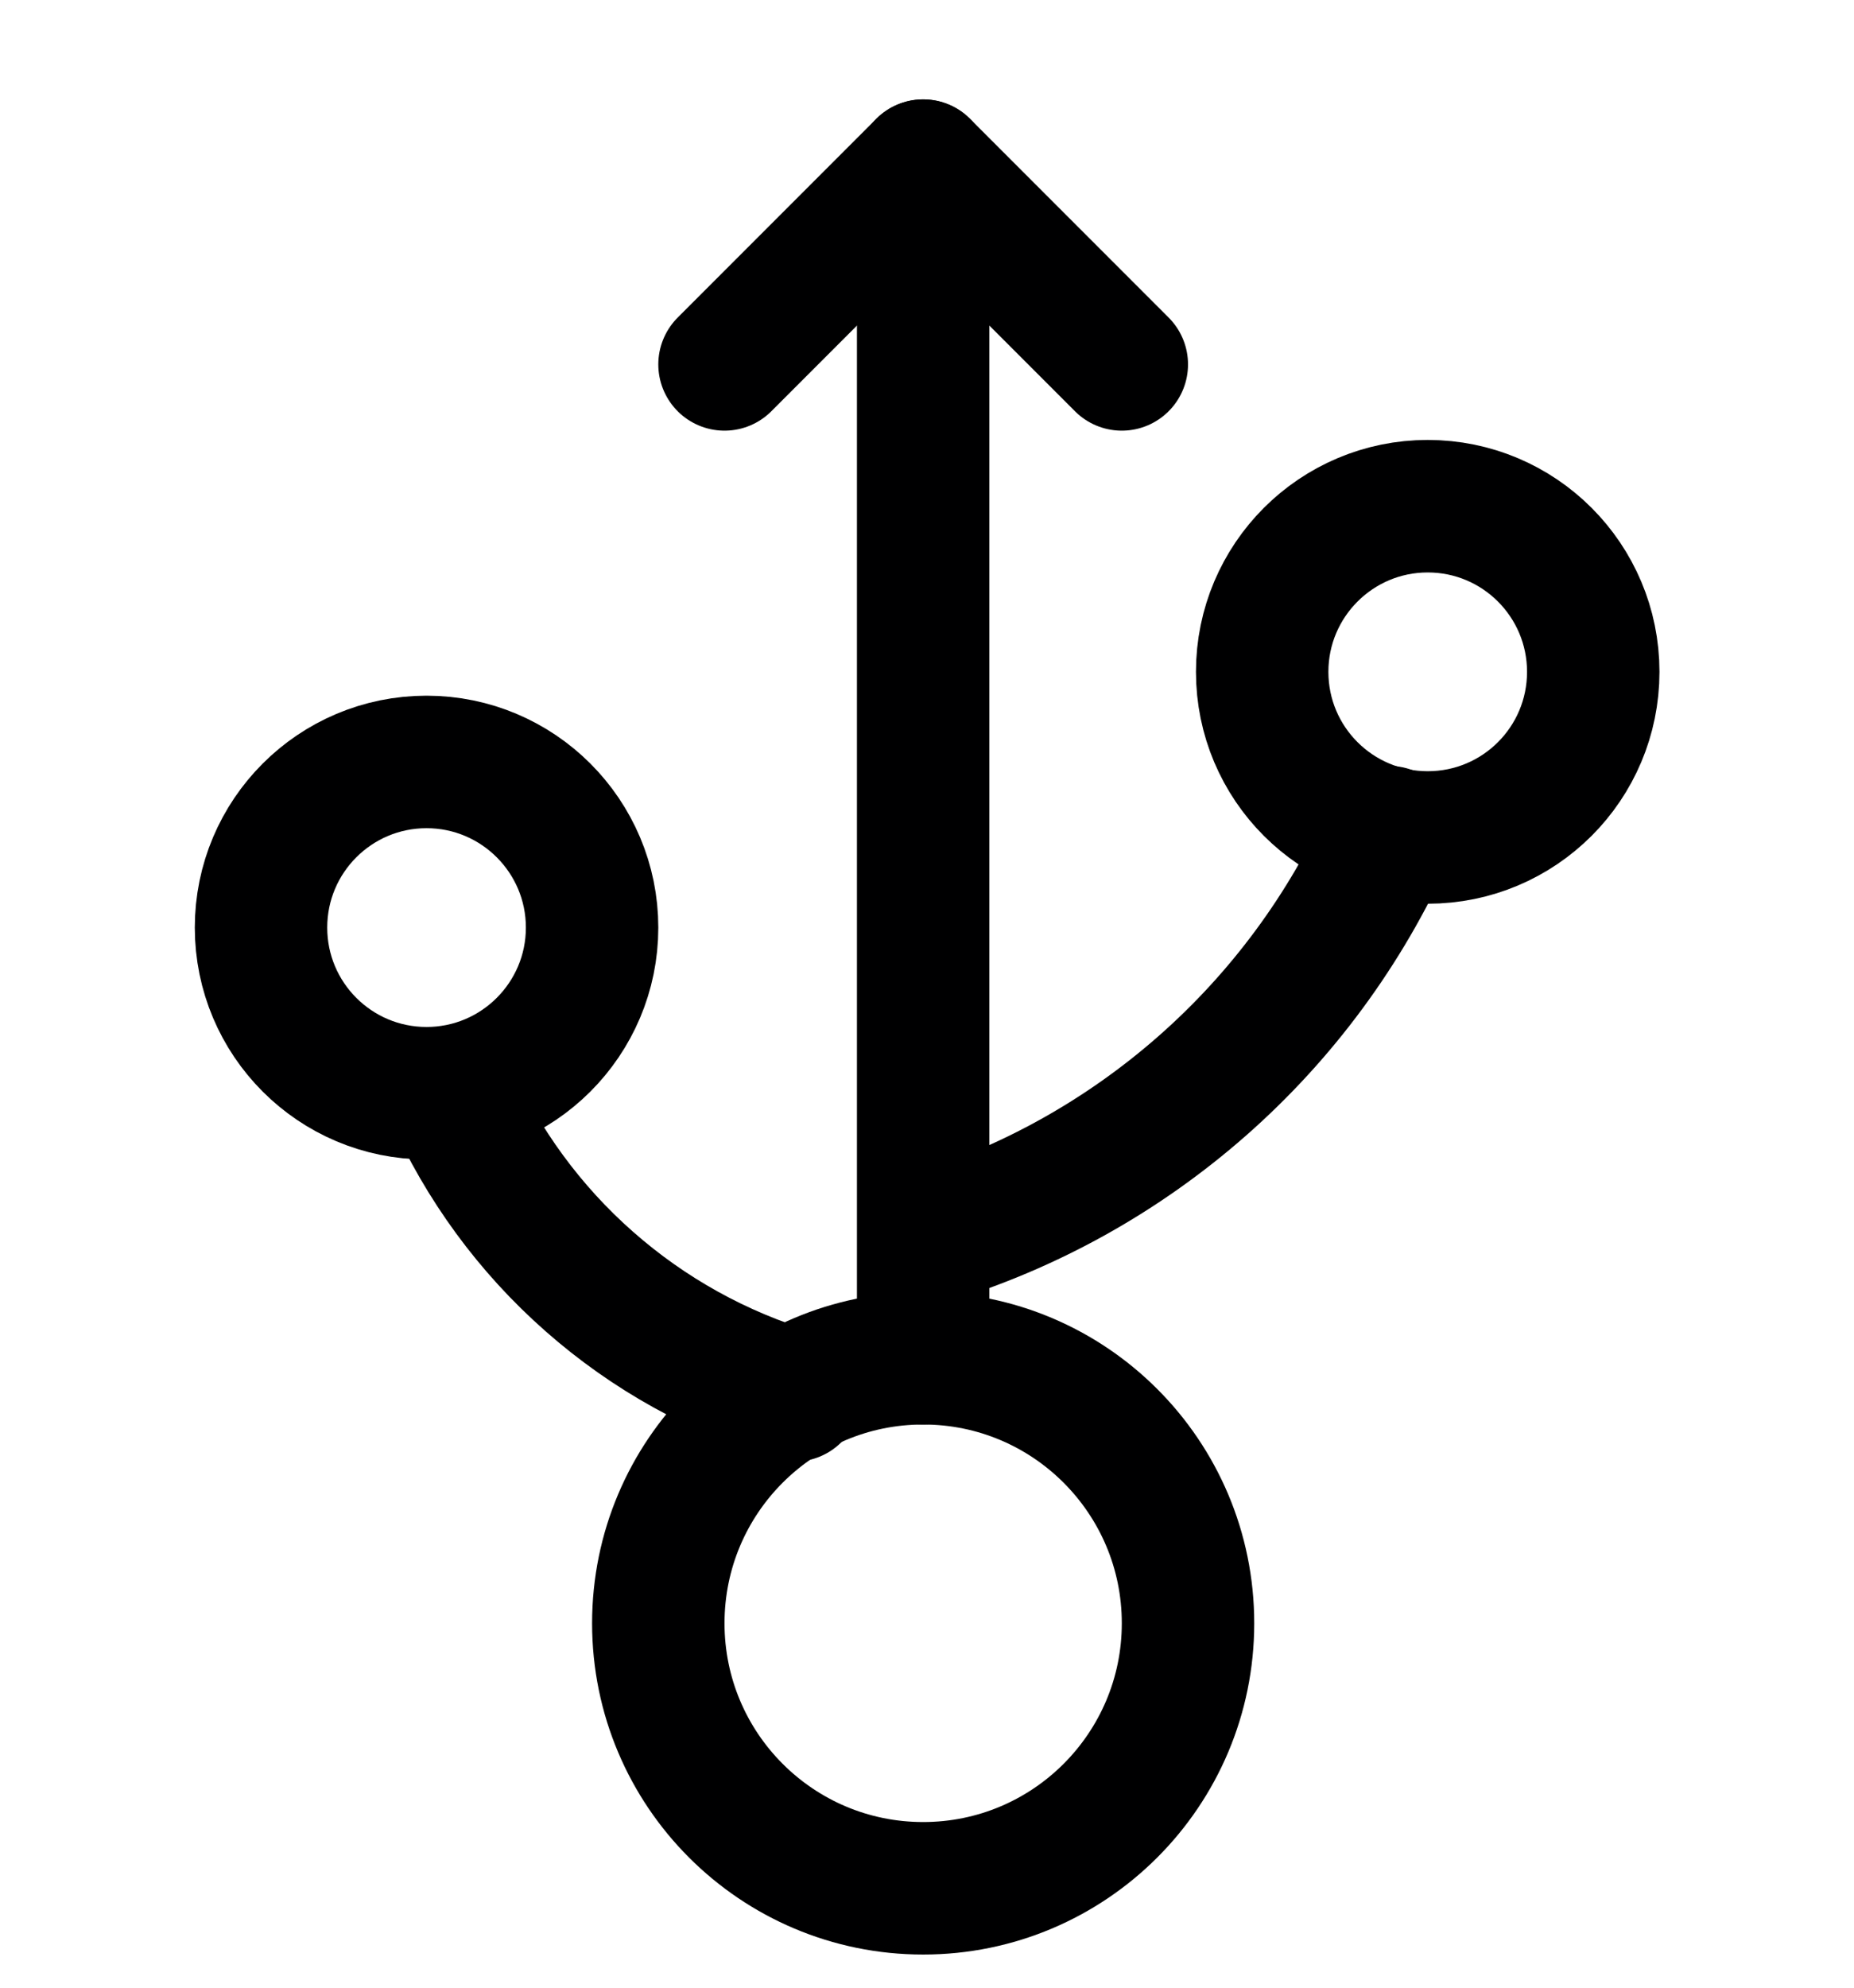 <svg width="14" height="15" viewBox="0 0 14 15" fill="none" xmlns="http://www.w3.org/2000/svg">
<g clip-path="url(#clip0_6_5475)">
<path d="M6.971 14.25C8.075 14.25 8.971 13.355 8.971 12.25C8.971 11.145 8.075 10.25 6.971 10.25C5.866 10.25 4.971 11.145 4.971 12.25C4.971 13.355 5.866 14.25 6.971 14.25Z" stroke="#000001" stroke-linecap="round" stroke-linejoin="round"/>
<path d="M6.971 10.25V1.25" stroke="#000001" stroke-linecap="round" stroke-linejoin="round"/>
<path d="M5.471 2.75L6.971 1.25L8.471 2.75" stroke="#000001" stroke-linecap="round" stroke-linejoin="round"/>
<path d="M6 10.53C5.427 10.359 4.898 10.066 4.449 9.67C4 9.275 3.643 8.787 3.4 8.24" stroke="#000001" stroke-linecap="round" stroke-linejoin="round"/>
<path d="M3.221 8.25C3.911 8.25 4.471 7.69 4.471 7C4.471 6.31 3.911 5.75 3.221 5.75C2.53 5.75 1.971 6.31 1.971 7C1.971 7.69 2.53 8.25 3.221 8.25Z" stroke="#000001" stroke-linecap="round" stroke-linejoin="round"/>
<path d="M7 9.35C7.768 9.118 8.476 8.724 9.079 8.194C9.681 7.665 10.162 7.012 10.49 6.28" stroke="#000001" stroke-linecap="round" stroke-linejoin="round"/>
<path d="M10.781 6.32C11.472 6.32 12.031 5.761 12.031 5.07C12.031 4.38 11.472 3.82 10.781 3.82C10.091 3.82 9.531 4.38 9.531 5.07C9.531 5.761 10.091 6.32 10.781 6.32Z" stroke="#000001" stroke-linecap="round" stroke-linejoin="round"/>
</g>
<defs>
<clipPath id="clip0_6_5475">
<rect width="14" height="14" fill="white" transform="translate(0 0.75)"/>
</clipPath>
</defs>
</svg>
